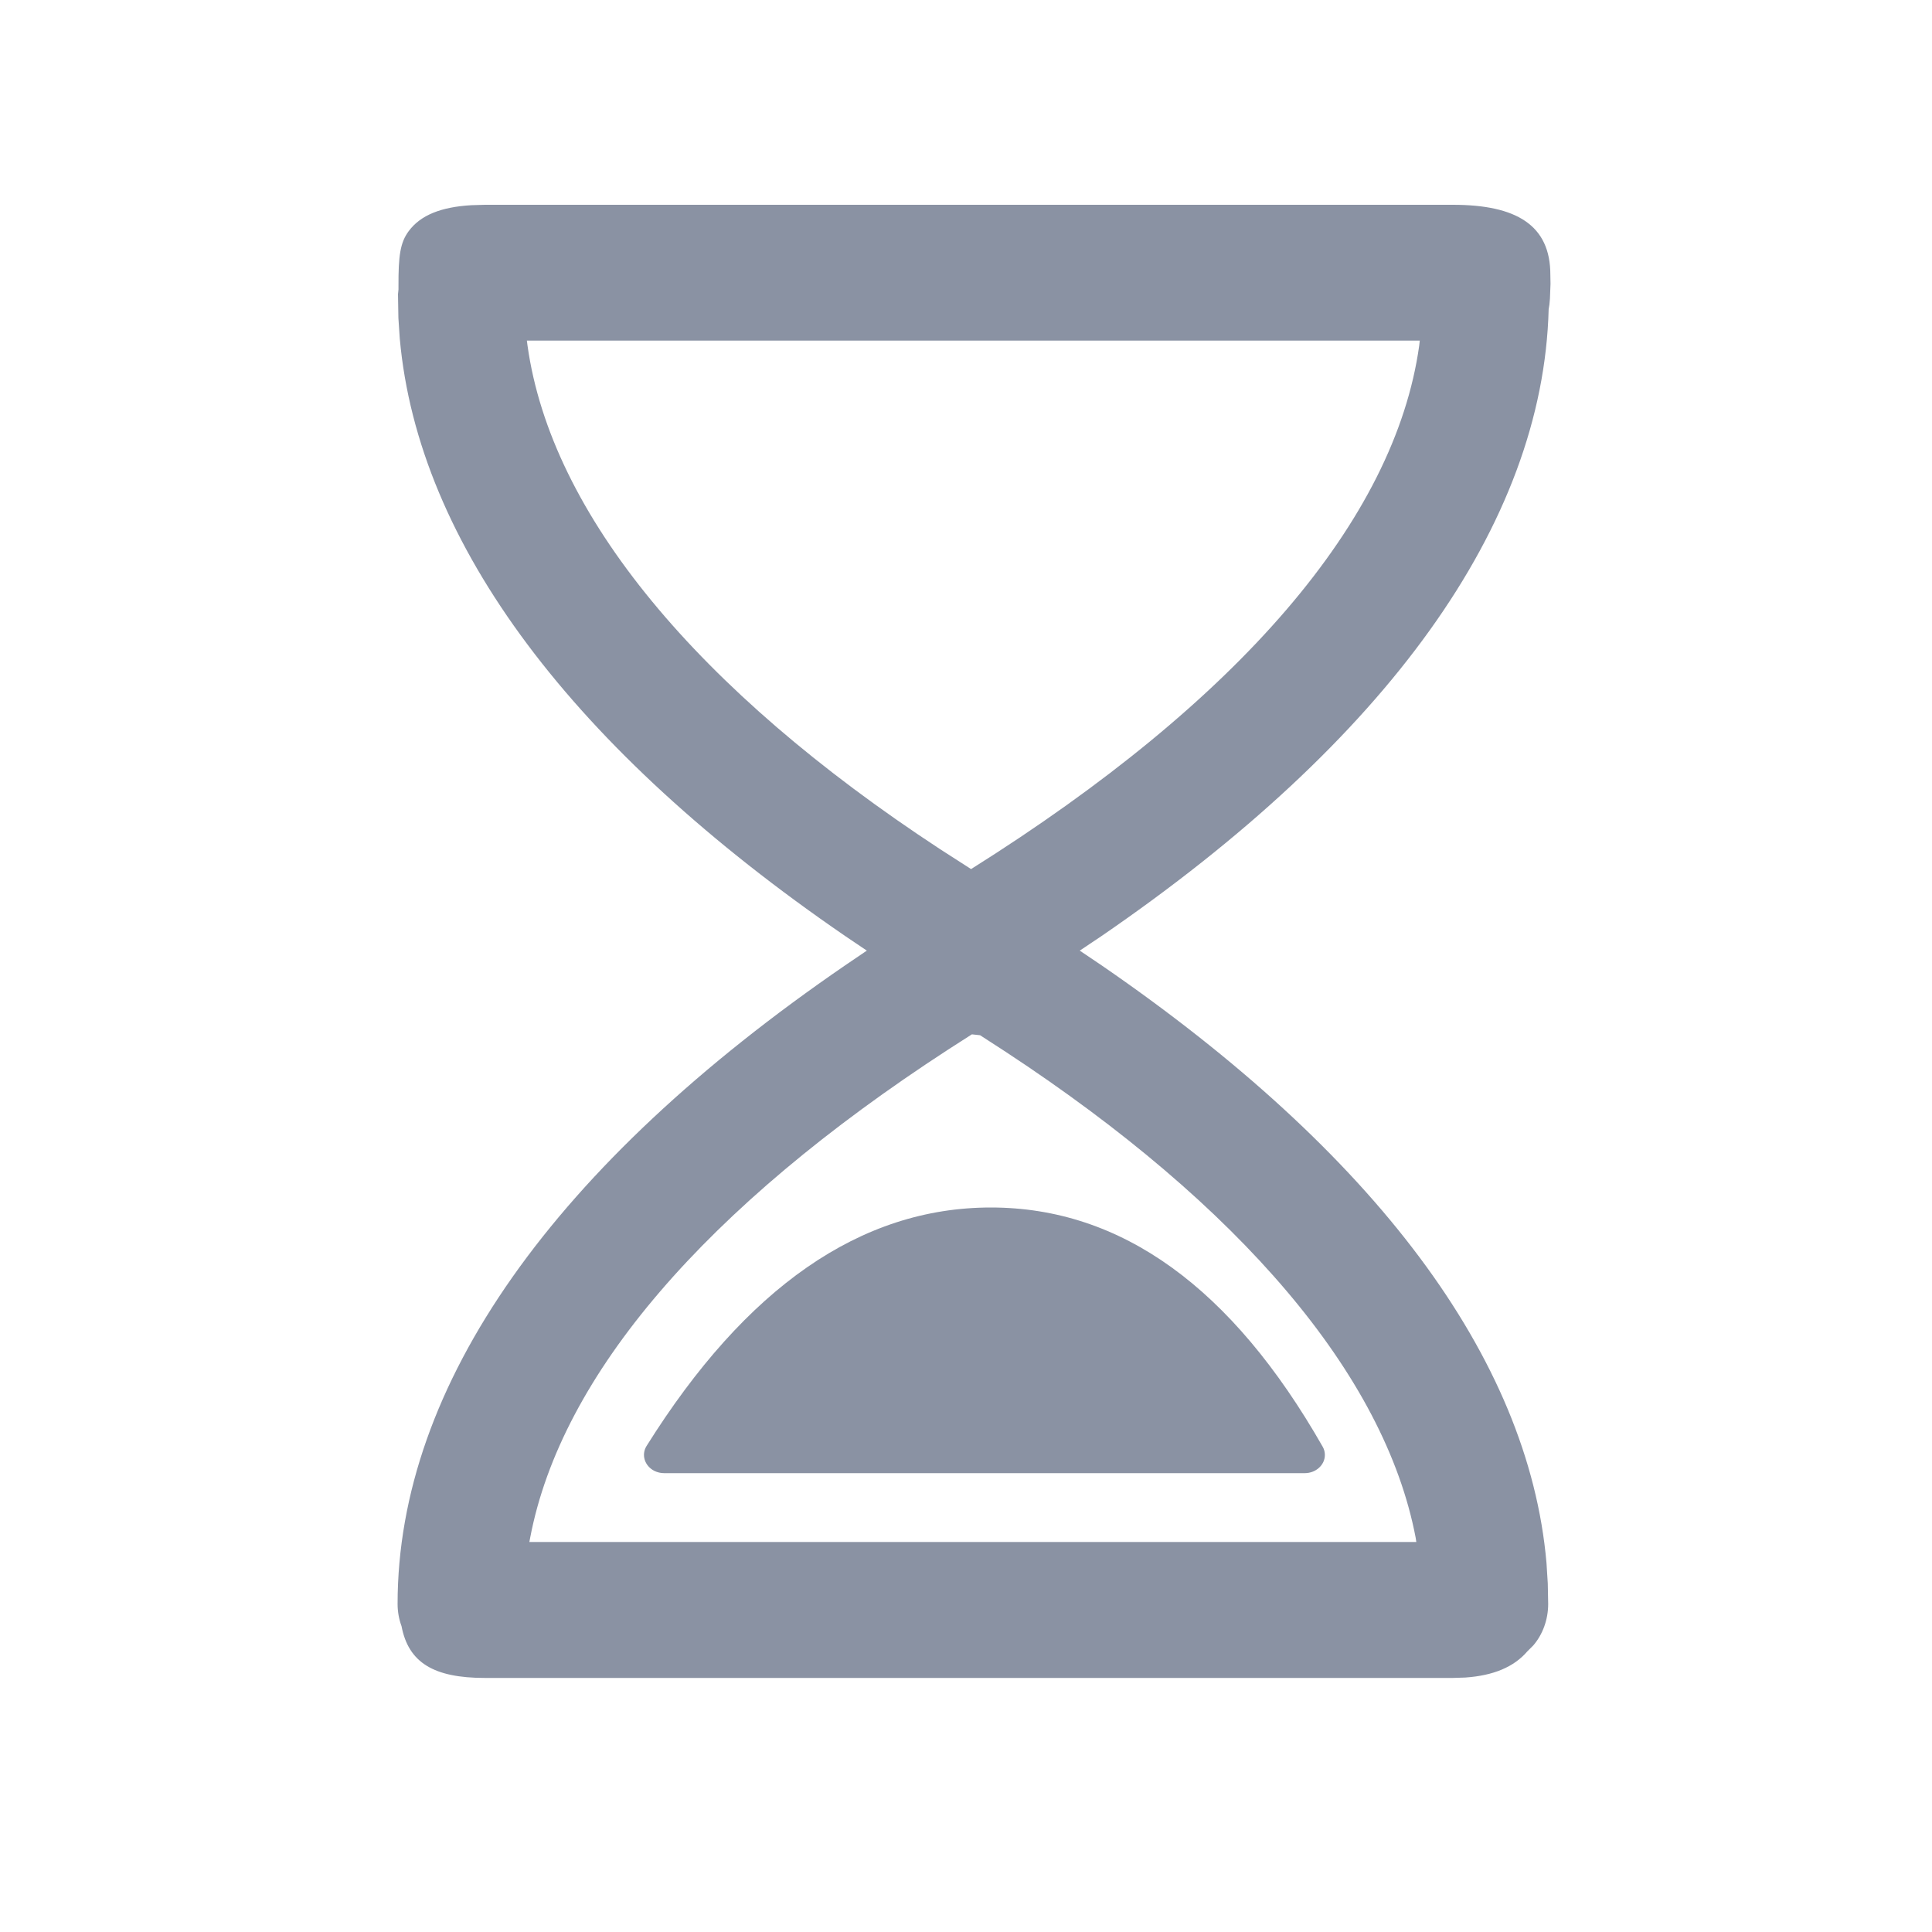 <?xml version="1.0" encoding="UTF-8"?>
<svg width="24px" height="24px" viewBox="0 0 24 24" version="1.1" xmlns="http://www.w3.org/2000/svg" xmlns:xlink="http://www.w3.org/1999/xlink">
    <title>icon/stakepool_retired</title>
    <g id="icon/stakepool_retired" stroke="none" stroke-width="1" fill="none" fill-rule="evenodd">
        <g fill-rule="nonzero">
            <rect id="Rectangle" fill-opacity="0" fill="#FFFFFF" x="0" y="0" width="24" height="24"></rect>
            <path d="M18.048,2.544 C18.837,2.544 19.26,2.797 19.259,3.414 L19.261,3.525 L19.254,3.709 C19.251,3.762 19.245,3.807 19.238,3.842 C19.168,6.521 17.218,9.205 13.679,11.631 L13.413,11.809 L13.686,11.993 C17.066,14.316 18.988,16.86 19.211,19.414 L19.227,19.669 L19.232,19.925 C19.232,20.122 19.162,20.307 19.047,20.44 L18.973,20.514 C18.807,20.708 18.551,20.815 18.202,20.839 L18.048,20.844 L6.024,20.844 C5.389,20.844 5.074,20.654 4.988,20.201 C4.956,20.114 4.939,20.02 4.939,19.925 C4.939,17.199 6.893,14.465 10.497,11.993 L10.768,11.809 L10.498,11.627 C7.125,9.313 5.194,6.759 4.966,4.205 L4.949,3.95 L4.944,3.655 L4.95,3.596 L4.95,3.55 C4.949,3.183 4.97,3.014 5.078,2.87 C5.225,2.672 5.48,2.571 5.856,2.549 L6.024,2.544 L18.048,2.544 Z M12.073,12.849 L11.777,13.039 C8.769,14.995 6.972,17.079 6.586,19.102 L6.576,19.155 L17.594,19.155 L17.586,19.102 C17.199,17.076 15.404,14.98 12.502,13.072 L12.175,12.86 L12.073,12.849 Z M17.63,4.293 L17.637,4.231 L6.545,4.231 L6.553,4.293 C6.847,6.389 8.668,8.575 11.677,10.548 L12.063,10.796 C15.392,8.705 17.327,6.46 17.63,4.293 Z" id="Combined-Shape" fill="#8A92A3"></path>
            <path d="M12.309,15 C13.93,15 15.304,15.996 16.43,17.97 C16.449,18.002 16.458,18.038 16.458,18.074 C16.458,18.199 16.346,18.3 16.208,18.3 L8.25,18.3 C8.207,18.3 8.165,18.29 8.127,18.271 C8.007,18.209 7.964,18.071 8.032,17.962 C9.266,15.992 10.691,15 12.309,15 Z" id="Path-13" fill="#8A92A3"></path>
        </g>
    </g>
</svg>